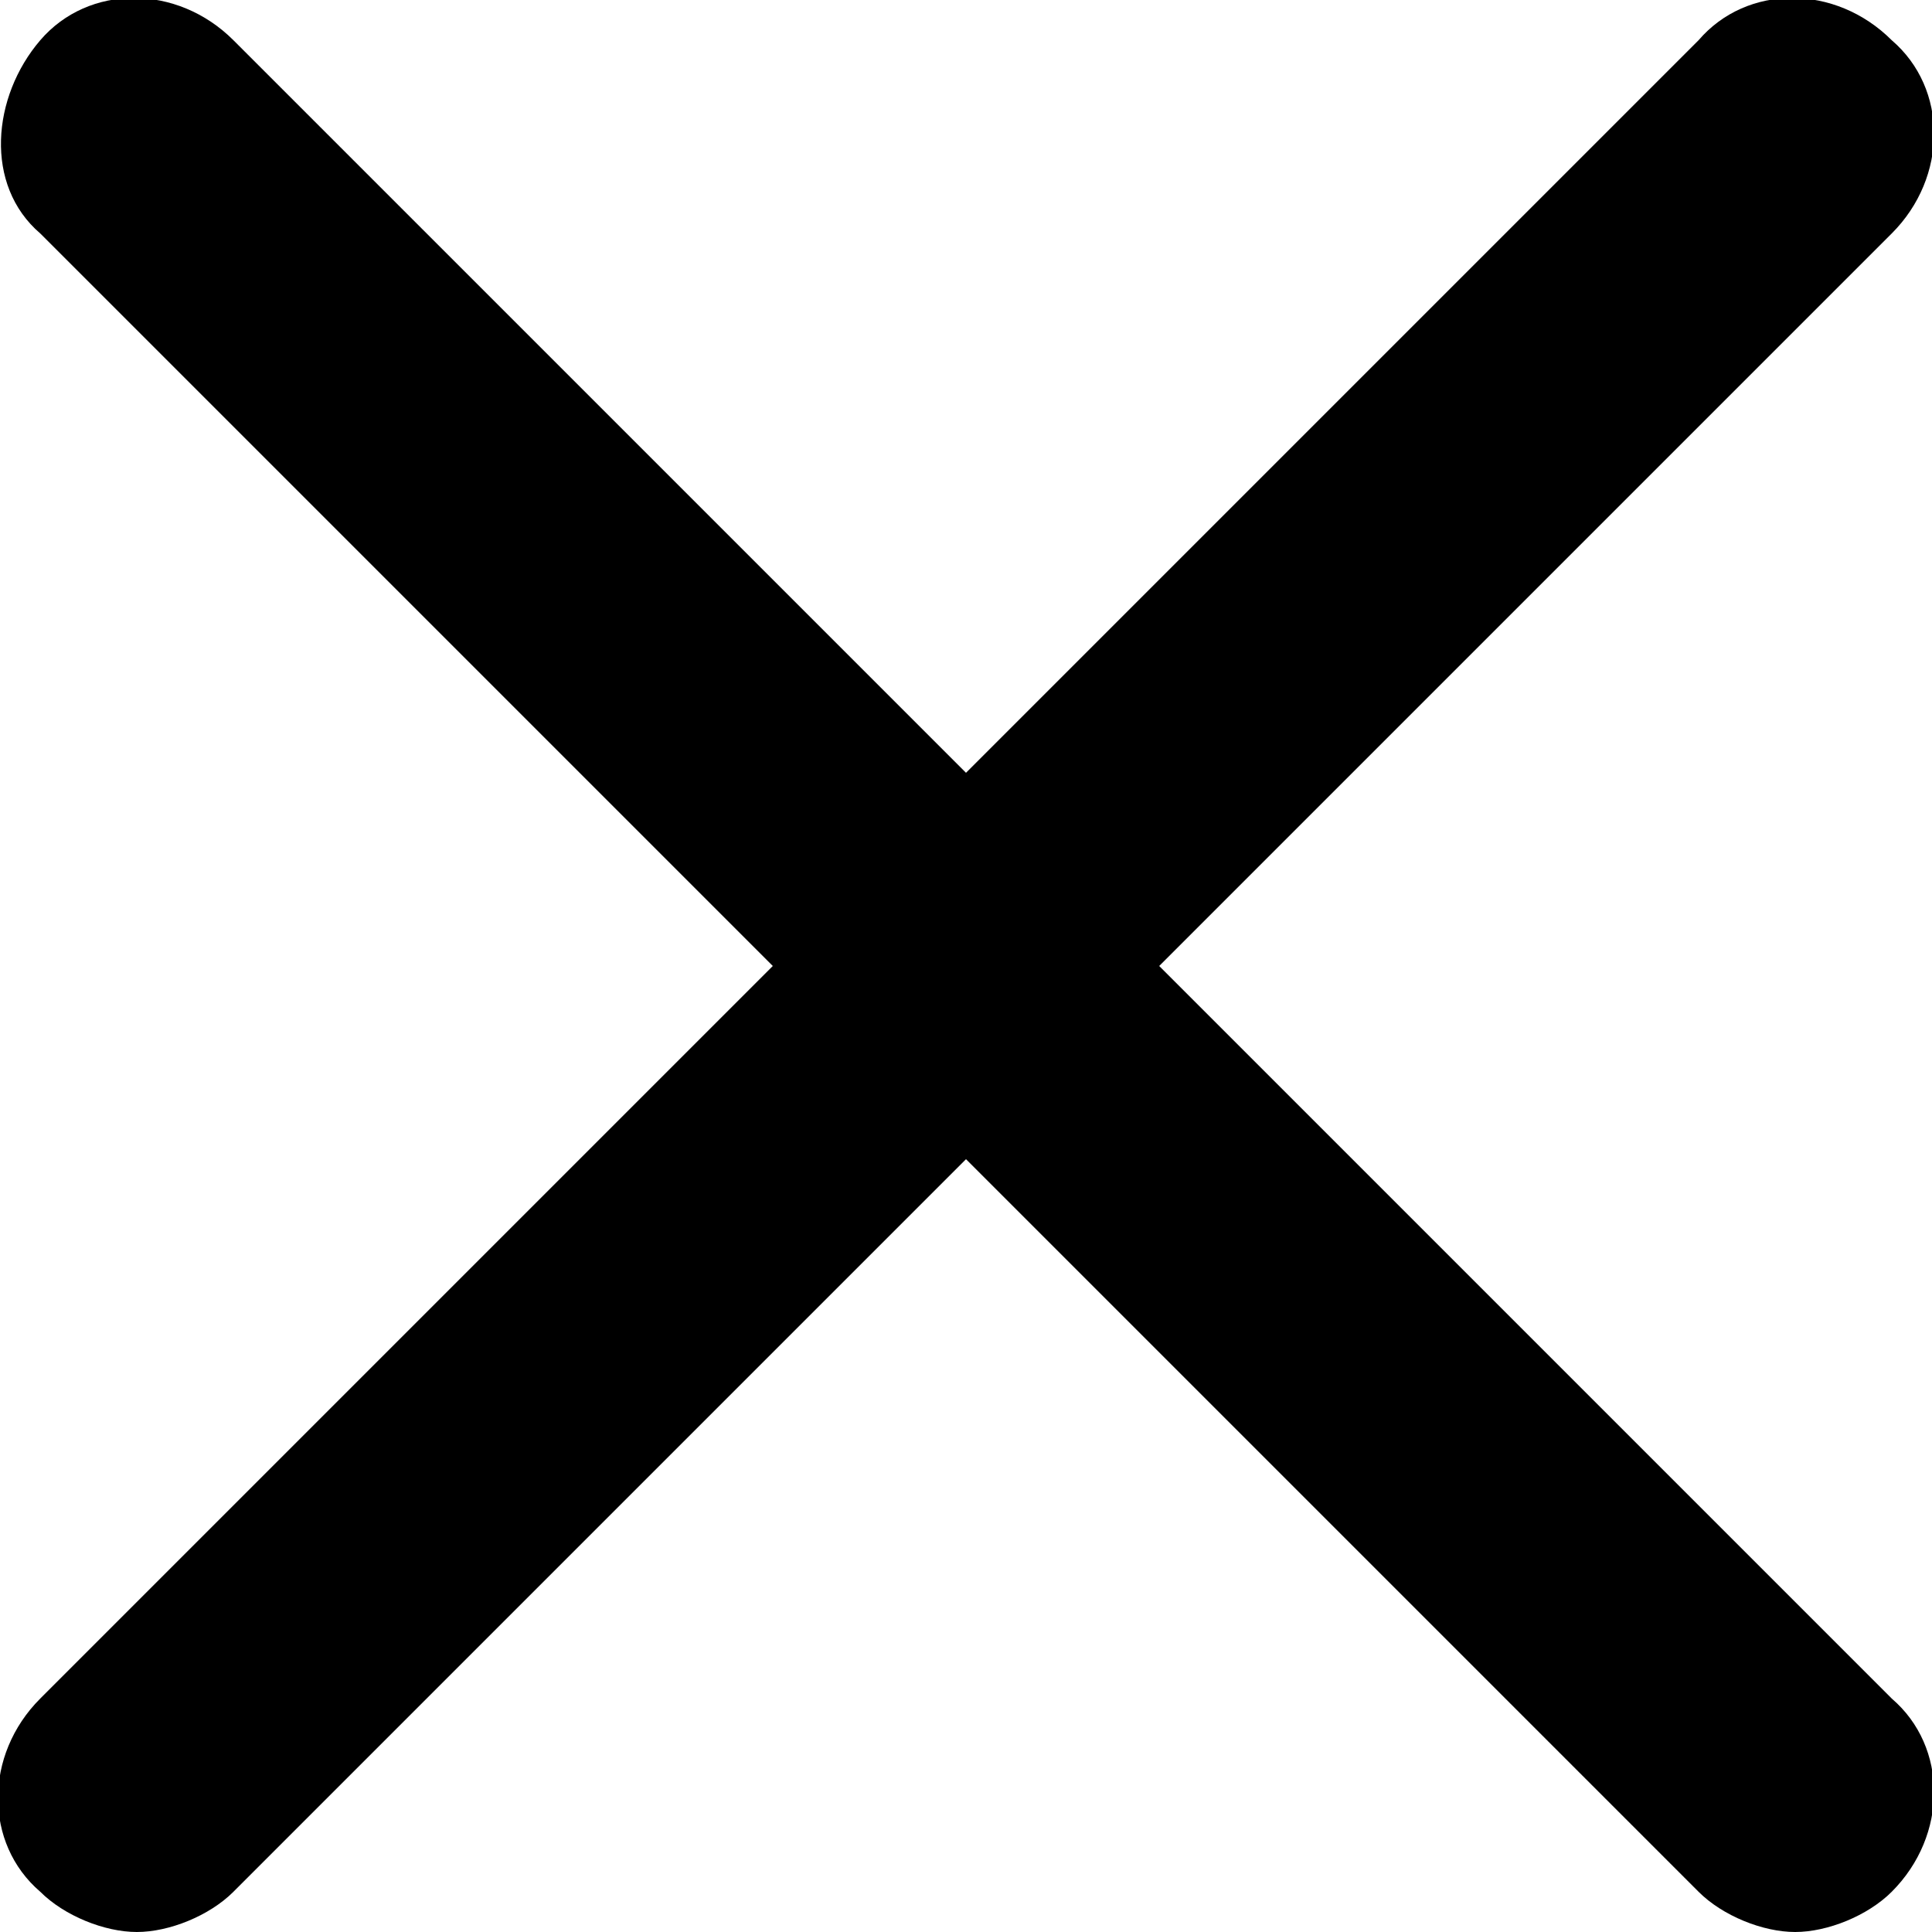 <?xml version="1.0" encoding="utf-8"?>
<!-- Generator: Adobe Illustrator 25.4.1, SVG Export Plug-In . SVG Version: 6.00 Build 0)  -->
<svg version="1.1" id="Calque_1" xmlns="http://www.w3.org/2000/svg" xmlns:xlink="http://www.w3.org/1999/xlink" x="0px" y="0px"
	 width="24px" height="24px" viewBox="0 0 24 24" style="enable-background:new 0 0 24 24;" xml:space="preserve">
<path d="M14.4,12l9.1-9.1c0.7-0.7,0.7-1.8,0-2.4c-0.7-0.7-1.8-0.7-2.4,0L12,9.6L2.9,0.5c-0.7-0.7-1.8-0.7-2.4,0s-0.7,1.8,0,2.4
	L9.6,12l-9.1,9.1c-0.7,0.7-0.7,1.8,0,2.4C0.8,23.8,1.3,24,1.7,24s0.9-0.2,1.2-0.5l9.1-9.1l9.1,9.1c0.3,0.3,0.8,0.5,1.2,0.5
	c0.4,0,0.9-0.2,1.2-0.5c0.7-0.7,0.7-1.8,0-2.4L14.4,12z"/>
</svg>
